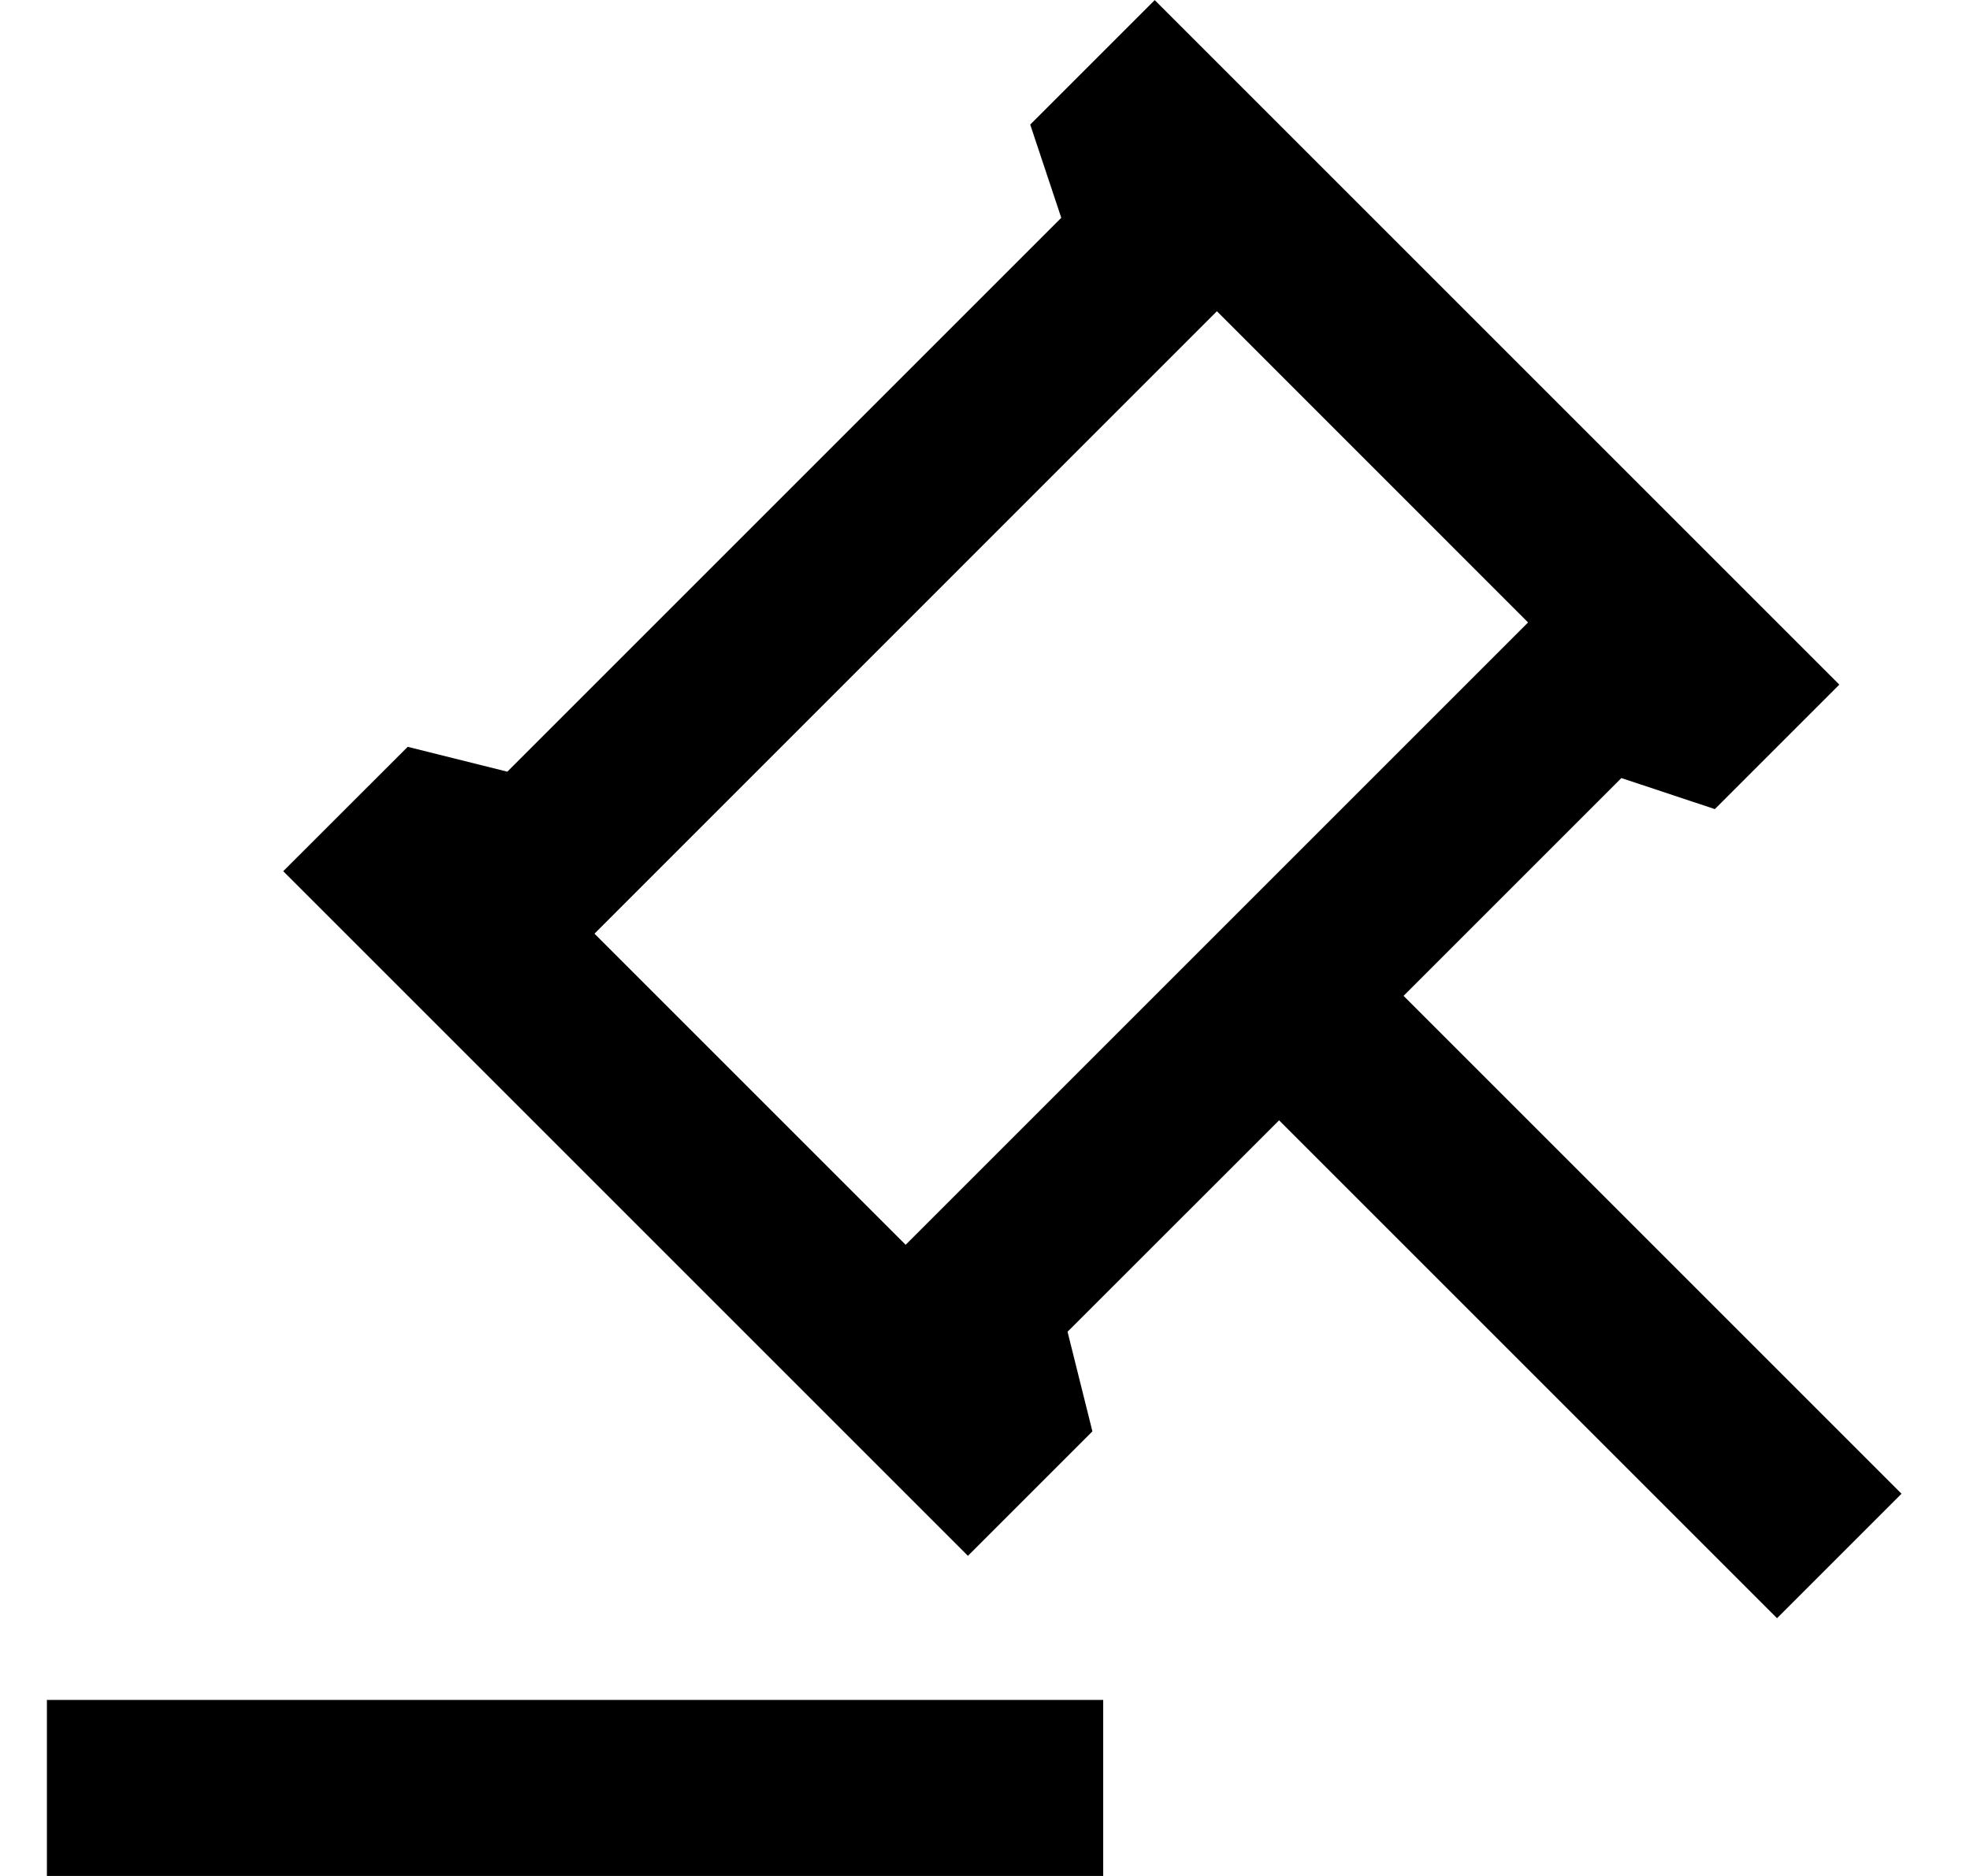 <svg width="21" height="20" viewBox="0 0 21 20" fill="none" xmlns="http://www.w3.org/2000/svg">
<path id="Vector" d="M11.76 18.123V20H0.5V18.123H11.76ZM12.309 0.001L19.607 7.299L18.28 8.626L17.284 8.295L14.962 10.617L20.27 15.925L18.943 17.252L13.635 11.944L11.38 14.198L11.645 15.26L10.318 16.587L3.019 9.288L4.346 7.962L5.408 8.227L11.313 2.322L10.982 1.328L12.309 0.001ZM12.972 3.318L6.337 9.954L9.654 13.271L16.289 6.636L12.972 3.318Z" fill="black"/>
</svg>
